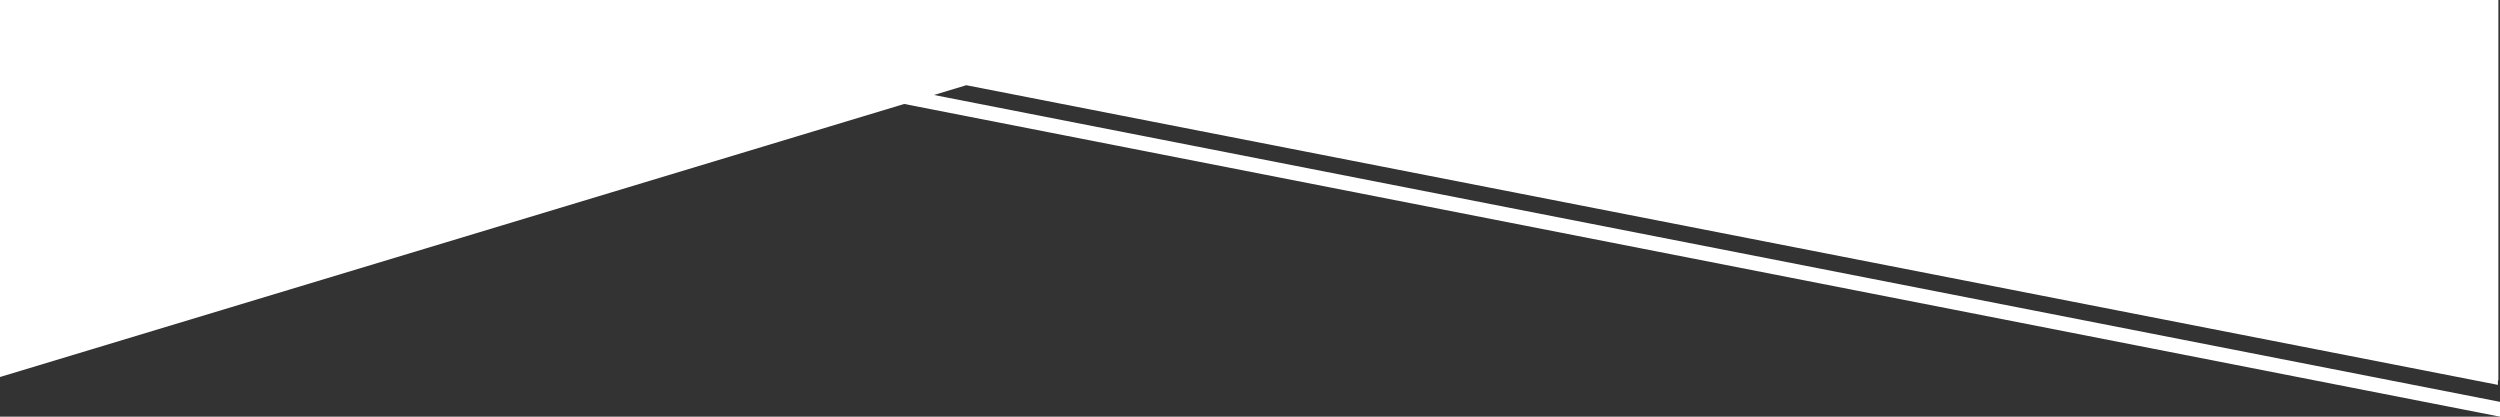 <?xml version="1.0" encoding="UTF-8" standalone="no"?>
<svg
   width="1920"
   height="320"
   viewBox="0 0 1920 320"
   fill="none"
   version="1.1"
   id="svg4"
   sodipodi:docname="corte-bg-fim.svg"
   inkscape:version="1.1.1 (3bf5ae0d25, 2021-09-20)"
   xmlns:inkscape="http://www.inkscape.org/namespaces/inkscape"
   xmlns:sodipodi="http://sodipodi.sourceforge.net/DTD/sodipodi-0.dtd"
   xmlns="http://www.w3.org/2000/svg"
   xmlns:svg="http://www.w3.org/2000/svg">
  <rect x="0" y="0" width="1920" height="320" fill="#333333" stroke="none"/>
  <defs
     id="defs8" />
  <sodipodi:namedview
     id="namedview6"
     pagecolor="#ffffff"
     bordercolor="#666666"
     borderopacity="1.0"
     inkscape:pageshadow="2"
     inkscape:pageopacity="0.0"
     inkscape:pagecheckerboard="0"
     showgrid="false"
     showguides="true"
     inkscape:guide-bbox="true"
     fit-margin-top="0"
     fit-margin-left="0"
     fit-margin-right="0"
     fit-margin-bottom="0"
     inkscape:zoom="0.48661112"
     inkscape:cx="1486.8135"
     inkscape:cy="89.393765"
     inkscape:window-width="1920"
     inkscape:window-height="1017"
     inkscape:window-x="-8"
     inkscape:window-y="-8"
     inkscape:window-maximized="1"
     inkscape:current-layer="svg4">
    <sodipodi:guide
       position="-0,-1275.989"
       orientation="1,0"
       id="guide28" />
    <sodipodi:guide
       position="1600.738,-1280.719"
       orientation="1,0"
       id="guide30" />
    <sodipodi:guide
       position="1326.532,-371.223"
       orientation="0,-1"
       id="guide140" />
  </sodipodi:namedview>
  <path
     id="path499"
     style="fill:#ffffff;stroke-width:1.188"
     d="M 1920,320 V 308.628 L 717.255,72.949 l 24.849,-7.505 1176.292,230.143 v -3.454 l 0.358,0.074 V 0 H 0 V 289.538 L 694.407,79.845 Z" />
</svg>
